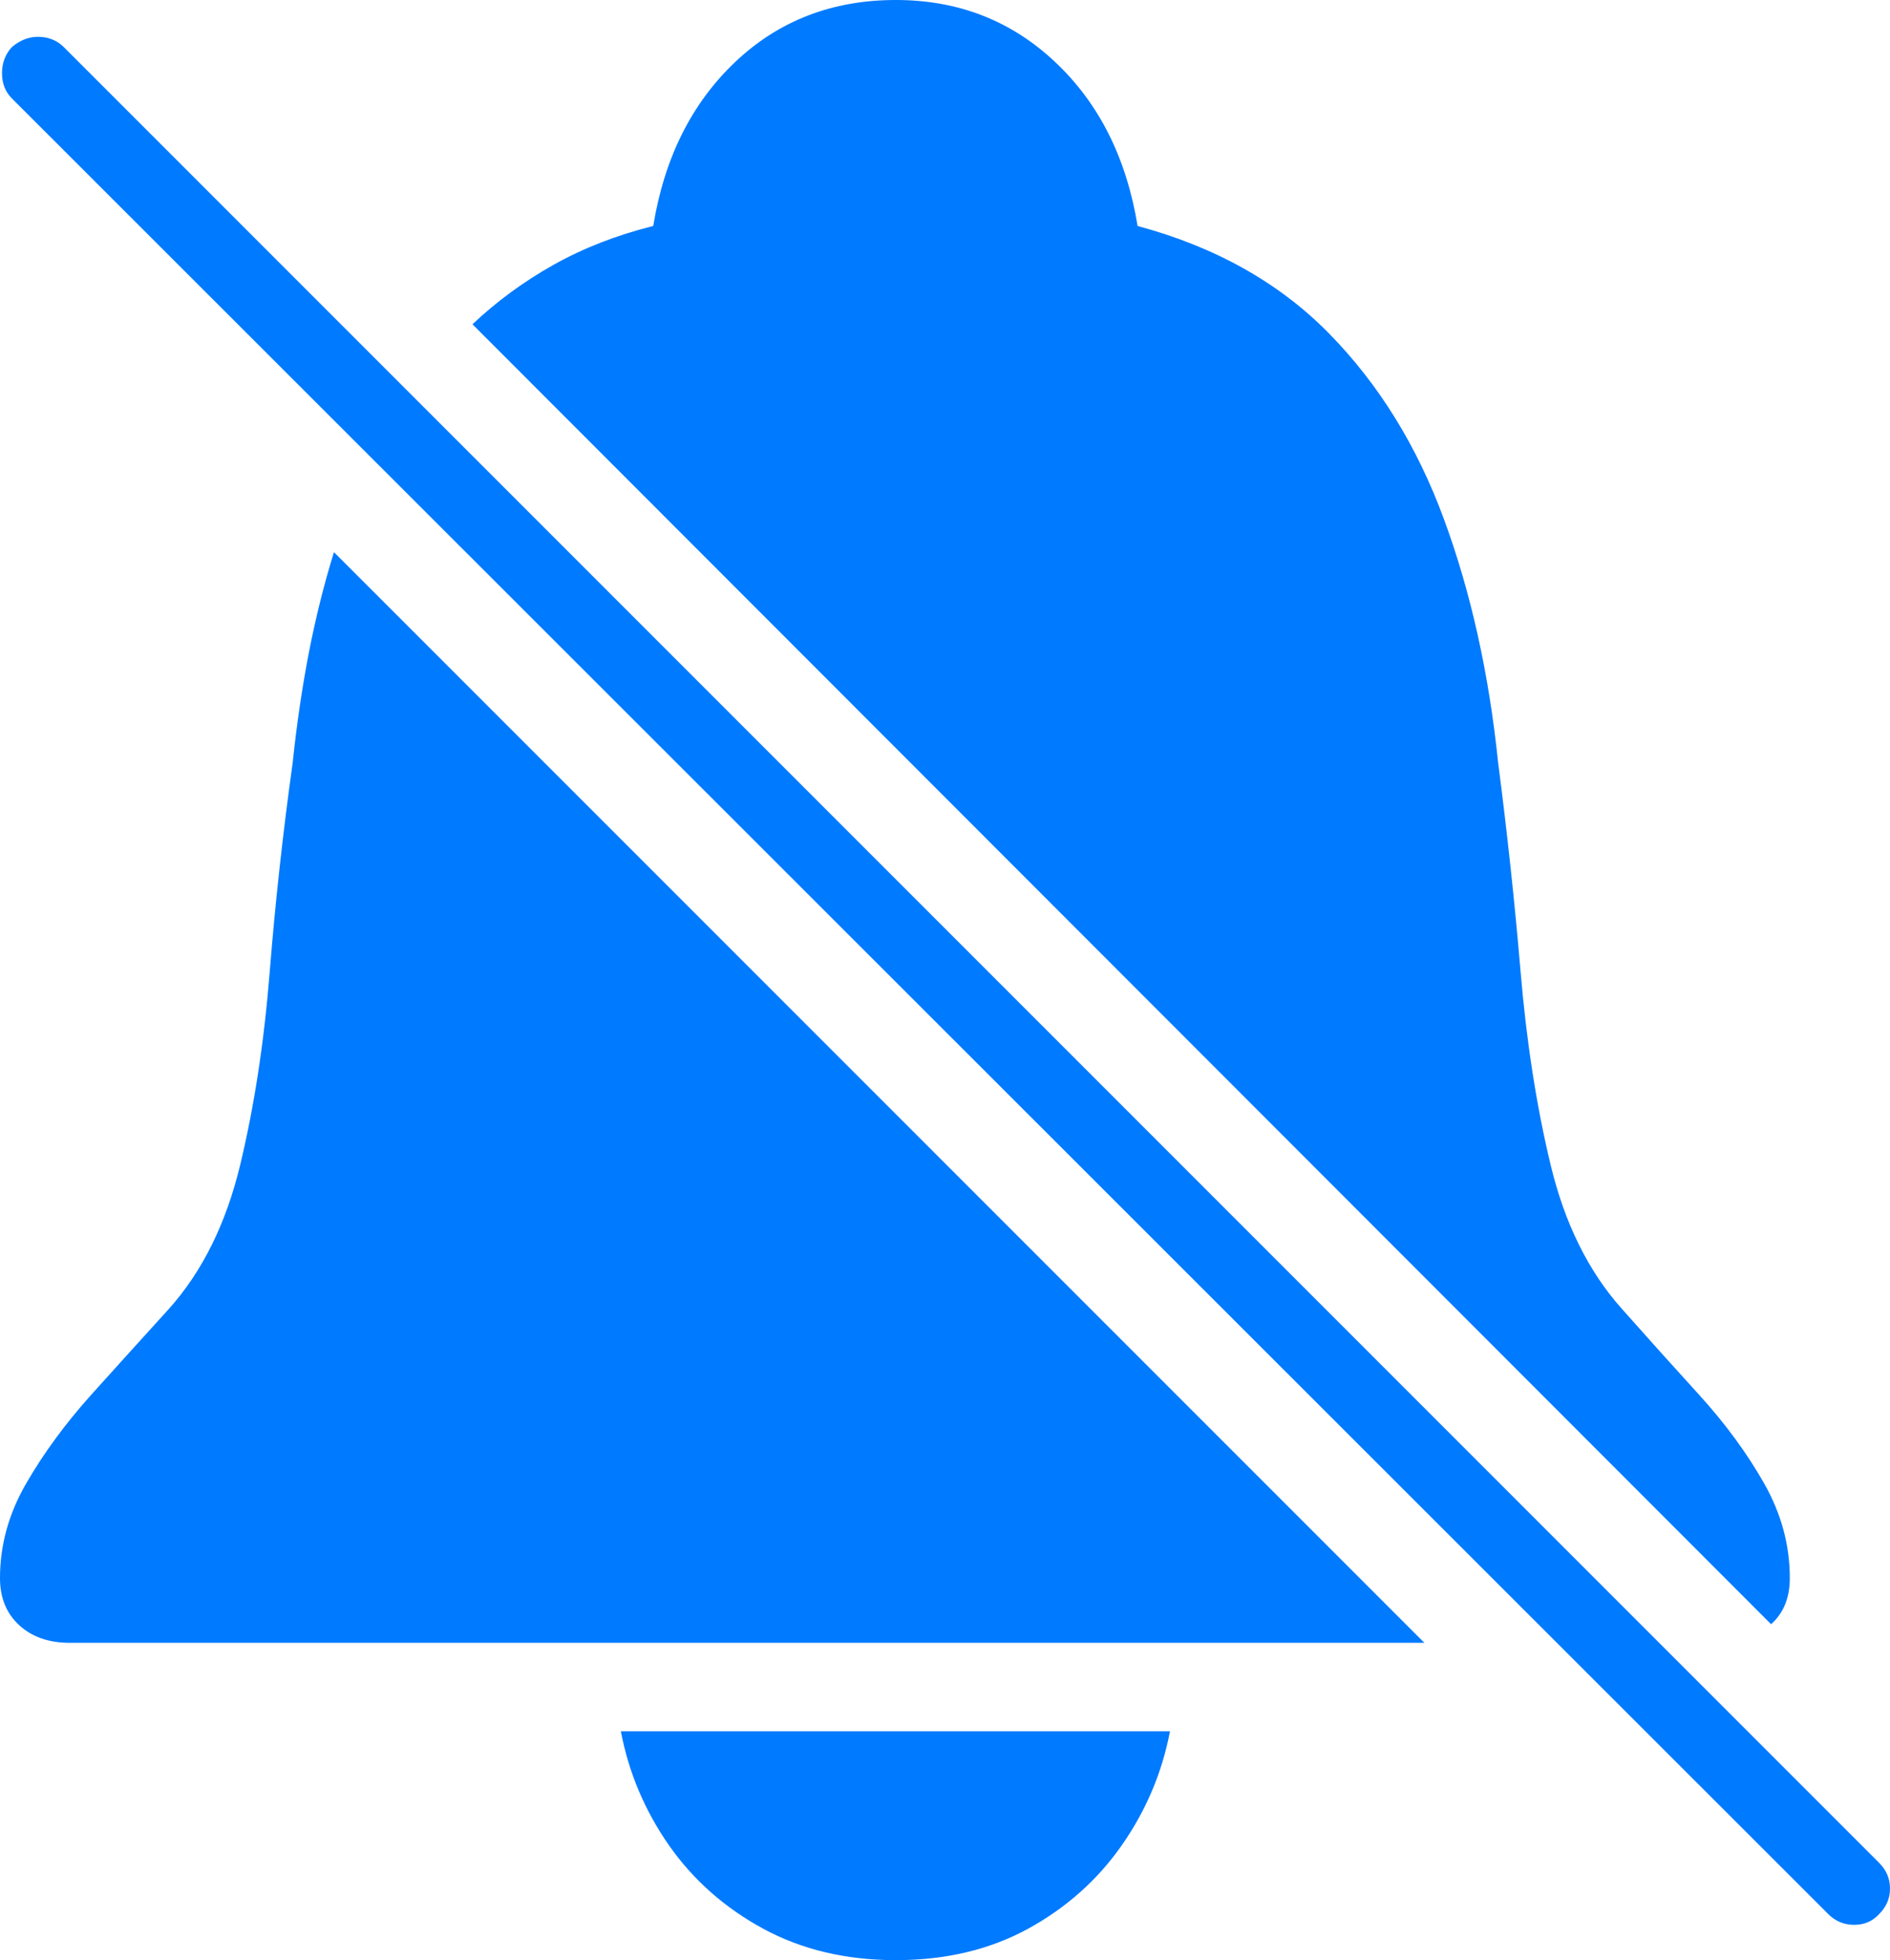 <?xml version="1.0" encoding="UTF-8"?>
<!--Generator: Apple Native CoreSVG 175-->
<!DOCTYPE svg
PUBLIC "-//W3C//DTD SVG 1.1//EN"
       "http://www.w3.org/Graphics/SVG/1.1/DTD/svg11.dtd">
<svg version="1.1" xmlns="http://www.w3.org/2000/svg" xmlns:xlink="http://www.w3.org/1999/xlink" width="18.789" height="19.482">
 <g>
  <rect height="19.482" opacity="0" width="18.789" x="0" y="0"/>
  <path d="M8.906 19.482Q9.648 19.482 10.22 19.17Q10.791 18.857 11.152 18.34Q11.514 17.822 11.631 17.207L6.172 17.207Q6.289 17.822 6.65 18.34Q7.012 18.857 7.588 19.17Q8.164 19.482 8.906 19.482ZM0.693 16.328L14.16 16.328L3.32 5.488Q3.174 5.957 3.071 6.484Q2.969 7.012 2.91 7.578Q2.764 8.623 2.681 9.663Q2.598 10.703 2.388 11.577Q2.178 12.451 1.68 13.008Q1.289 13.438 0.903 13.867Q0.518 14.297 0.259 14.746Q0 15.195 0 15.684Q0 15.977 0.19 16.152Q0.381 16.328 0.693 16.328ZM8.906 0Q7.959 0 7.31 0.615Q6.66 1.23 6.494 2.246Q5.947 2.383 5.503 2.632Q5.059 2.881 4.697 3.223L17.607 16.143Q17.793 15.977 17.793 15.684Q17.793 15.195 17.539 14.746Q17.285 14.297 16.895 13.867Q16.504 13.438 16.123 13.008Q15.625 12.451 15.415 11.577Q15.205 10.703 15.117 9.663Q15.029 8.623 14.893 7.578Q14.756 6.25 14.355 5.161Q13.955 4.072 13.213 3.315Q12.471 2.559 11.309 2.246Q11.143 1.23 10.488 0.615Q9.834 0 8.906 0ZM0.117 0.977L18.174 19.023Q18.281 19.131 18.433 19.131Q18.584 19.131 18.682 19.023Q18.789 18.916 18.789 18.77Q18.789 18.623 18.682 18.516L0.635 0.469Q0.537 0.371 0.391 0.366Q0.244 0.361 0.117 0.469Q0.02 0.576 0.02 0.728Q0.02 0.879 0.117 0.977Z" fill="#007aff"/>
 </g>
</svg>
